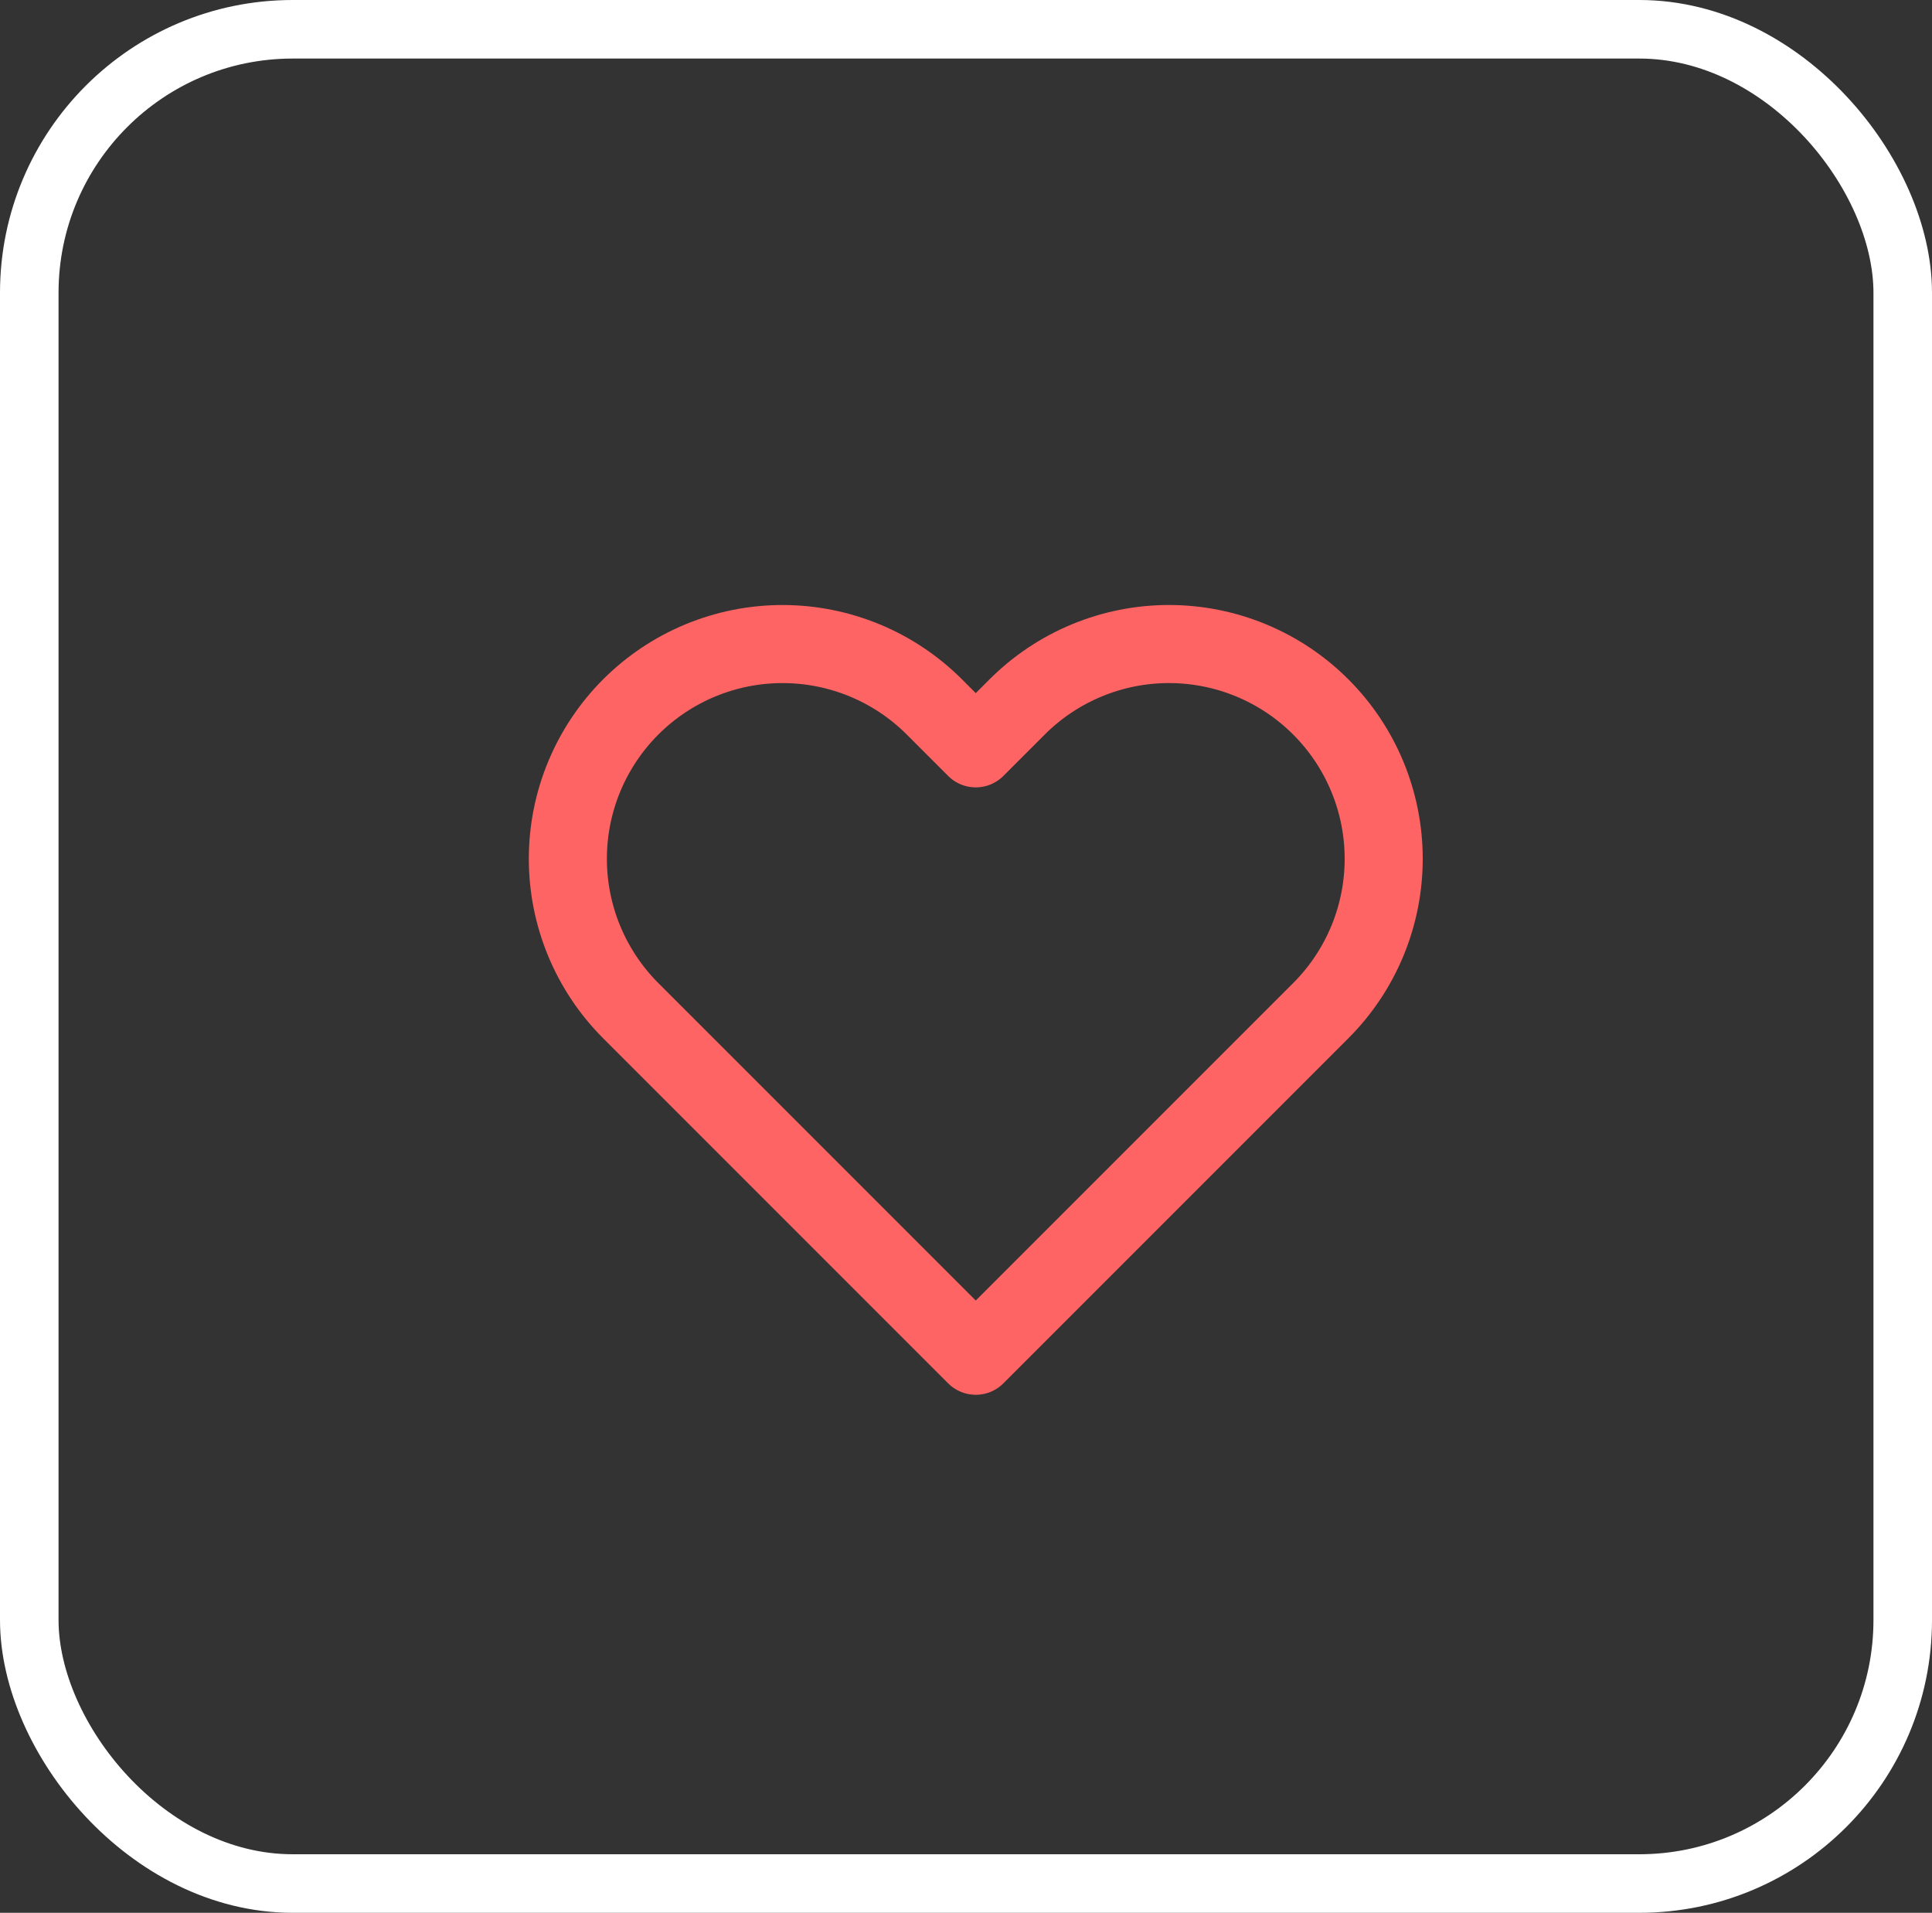 <svg width="99" height="98" viewBox="0 0 99 98" fill="none" xmlns="http://www.w3.org/2000/svg">
<rect x="0" y="0" width="99" height="98" fill="#333333" stroke="none"/>
<rect x="1.5" y="1.5" width="96" height="95" rx="13.5" stroke="white" stroke-width="3"/>
<path d="M67.68 36.22C66.659 35.198 65.446 34.387 64.111 33.834C62.776 33.281 61.345 32.996 59.9 32.996C58.455 32.996 57.024 33.281 55.69 33.834C54.355 34.387 53.142 35.198 52.12 36.22L50 38.34L47.88 36.22C45.817 34.156 43.018 32.997 40.1 32.997C37.182 32.997 34.384 34.156 32.32 36.22C30.257 38.283 29.098 41.082 29.098 44C29.098 46.918 30.257 49.716 32.32 51.78L50 69.46L67.68 51.78C68.702 50.758 69.513 49.545 70.066 48.211C70.619 46.876 70.904 45.445 70.904 44C70.904 42.555 70.619 41.124 70.066 39.789C69.513 38.454 68.702 37.241 67.68 36.22Z" stroke="#FF6464" stroke-width="4" stroke-linecap="round" stroke-linejoin="round"/>
</svg>
